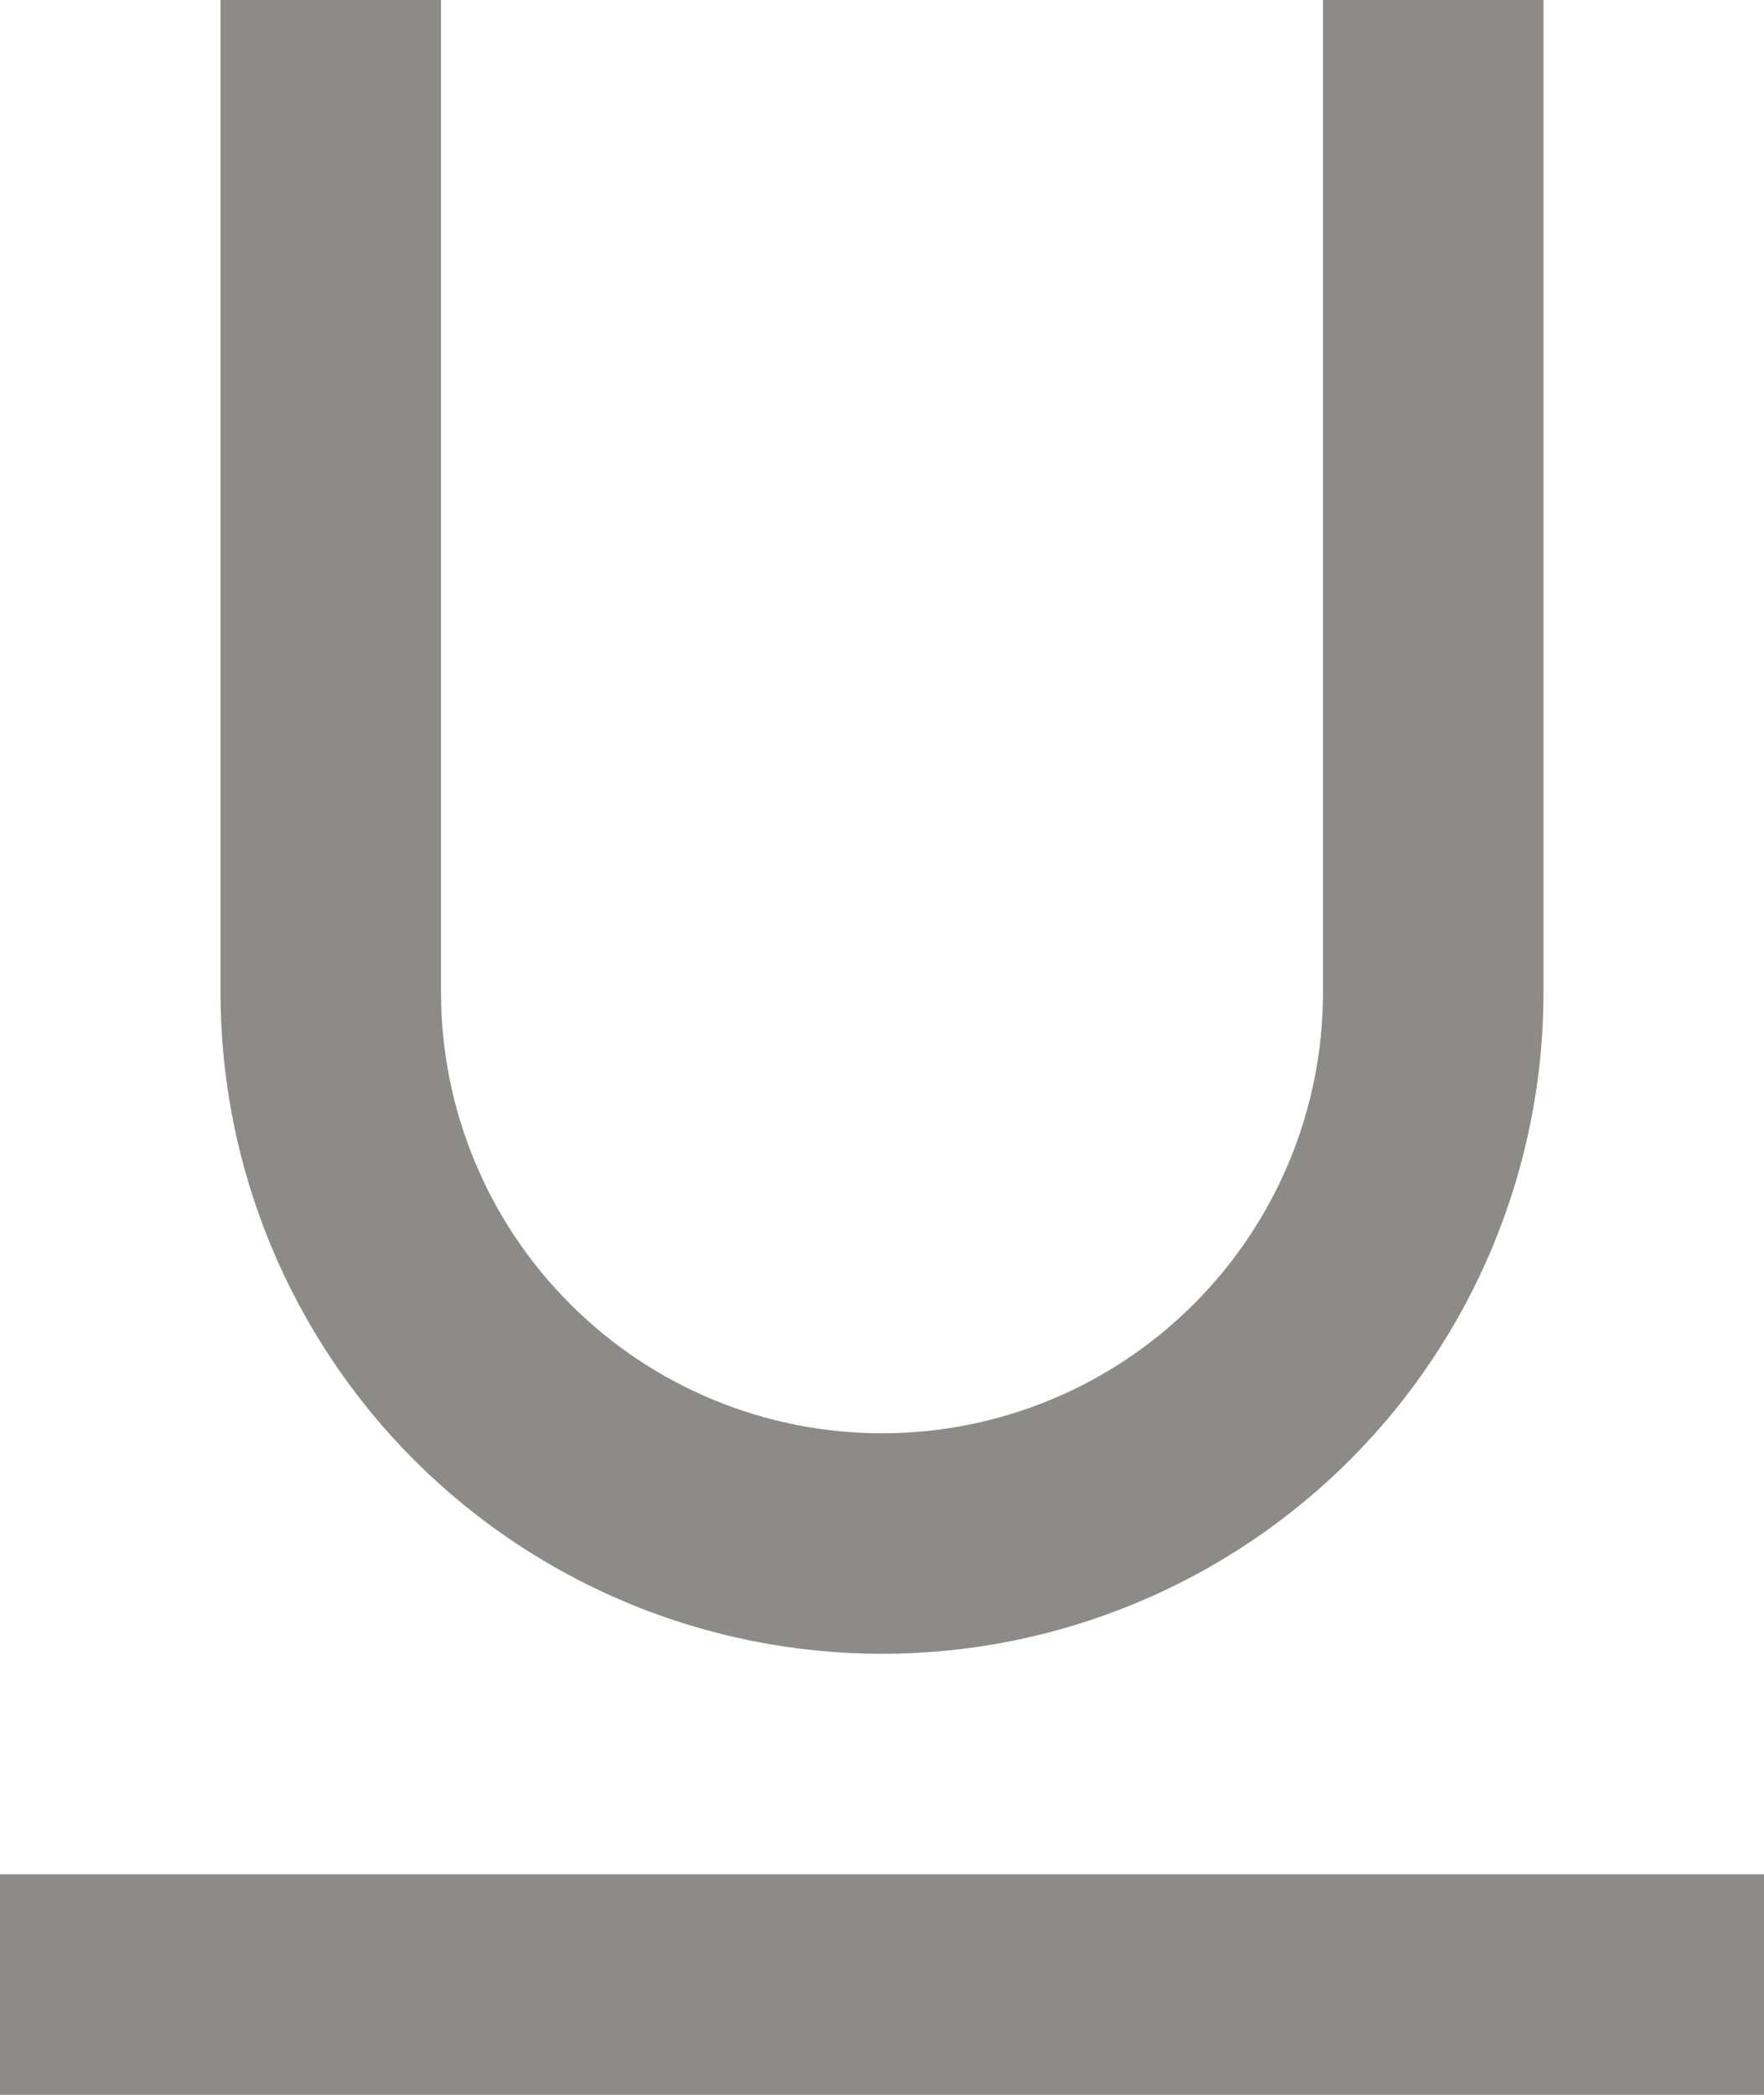 <svg width="16" height="19" viewBox="0 0 16 19" fill="none" xmlns="http://www.w3.org/2000/svg">
<path d="M4 0V9C4 10.061 4.421 11.078 5.172 11.828C5.922 12.579 6.939 13 8 13C9.061 13 10.078 12.579 10.828 11.828C11.579 11.078 12 10.061 12 9V0H14V9C14 10.591 13.368 12.117 12.243 13.243C11.117 14.368 9.591 15 8 15C6.409 15 4.883 14.368 3.757 13.243C2.632 12.117 2 10.591 2 9V0H4ZM0 17H16V19H0V17Z" fill="#8D8B87"/>
</svg>
